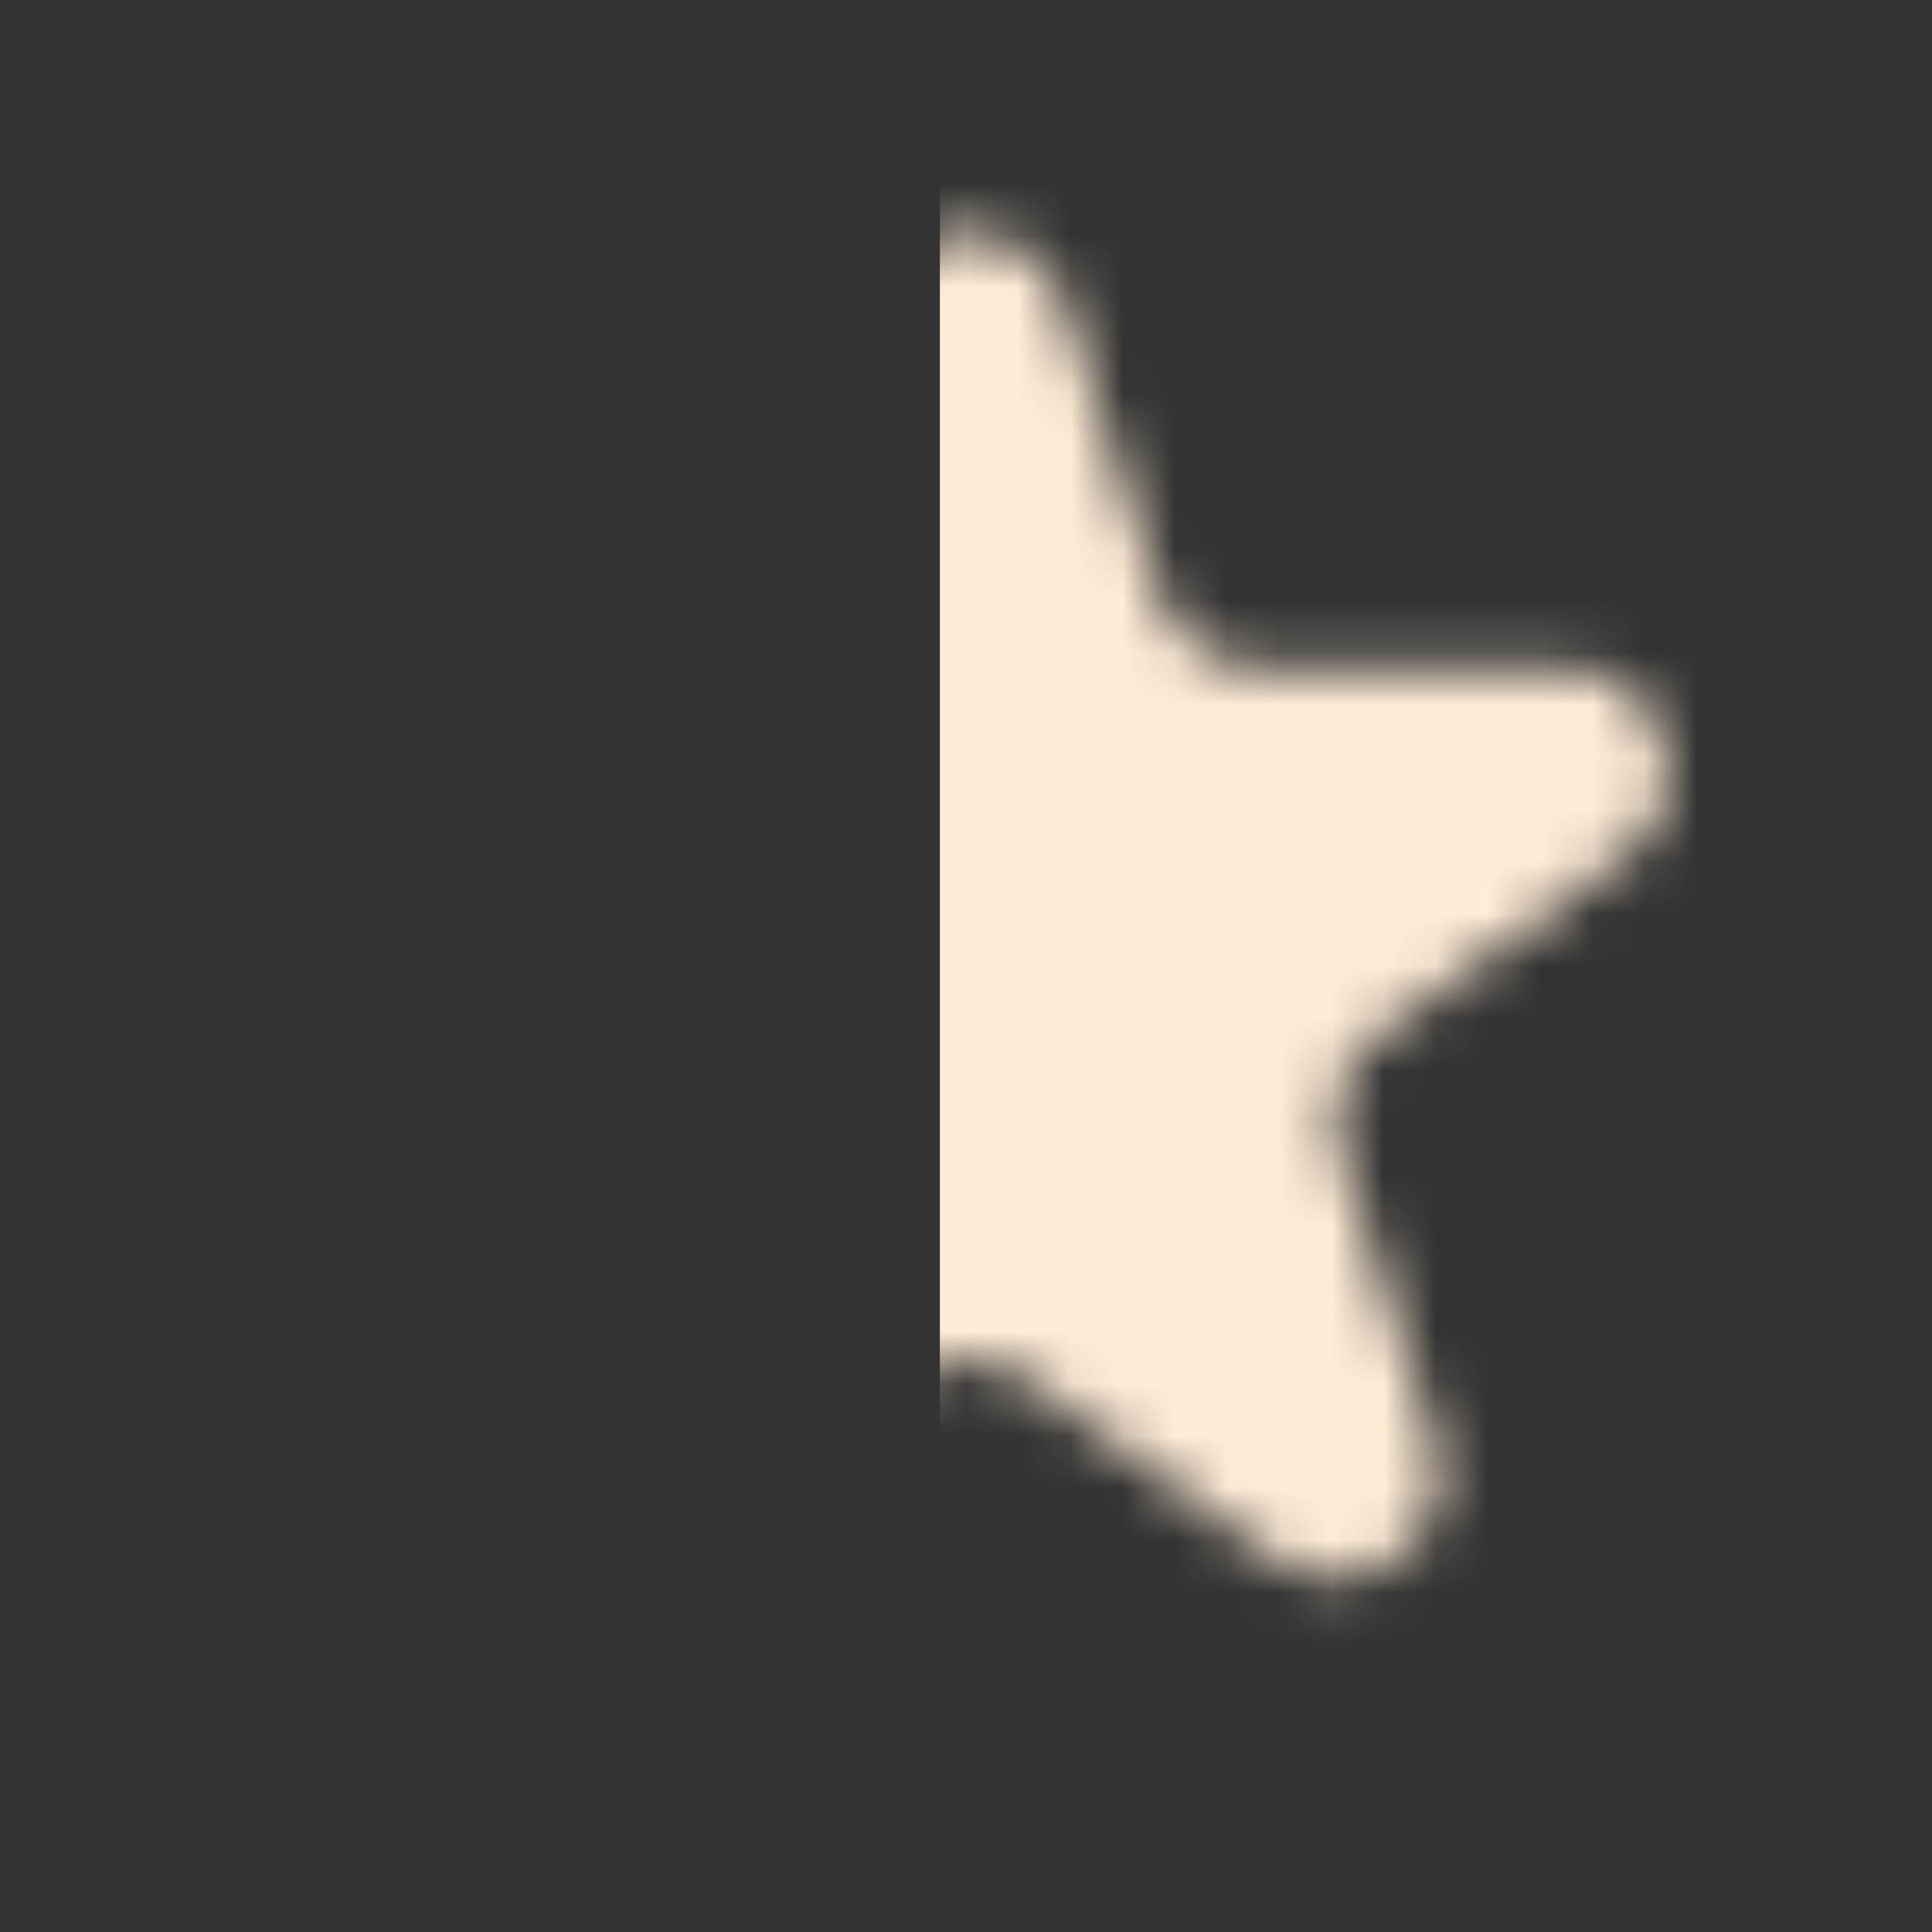 <svg width="37" height="37" viewBox="0 0 37 37" fill="none" xmlns="http://www.w3.org/2000/svg">
<rect x="0" y="0" width="37" height="37" fill="#333333" stroke="none"/>
<mask id="mask0_333_233" style="mask-type:alpha" maskUnits="userSpaceOnUse" x="5" y="4" width="27" height="27">
<path d="M16.598 5.854C17.197 4.011 19.803 4.011 20.402 5.854L22.204 11.401C22.472 12.225 23.24 12.783 24.107 12.783H29.939C31.877 12.783 32.682 15.262 31.115 16.401L26.396 19.829C25.695 20.339 25.402 21.241 25.669 22.066L27.472 27.613C28.071 29.455 25.962 30.988 24.394 29.849L19.676 26.421C18.975 25.911 18.025 25.911 17.324 26.421L12.606 29.849C11.038 30.988 8.929 29.455 9.528 27.613L11.331 22.066C11.598 21.241 11.305 20.339 10.604 19.829L5.885 16.401C4.318 15.262 5.123 12.783 7.061 12.783H12.893C13.76 12.783 14.528 12.225 14.796 11.401L16.598 5.854Z" fill="#FC5E3B"/>
</mask>
<g mask="url(#mask0_333_233)">
<rect x="18" y="2" width="17" height="32" fill="#FFECD6"/>
</g>
</svg>
